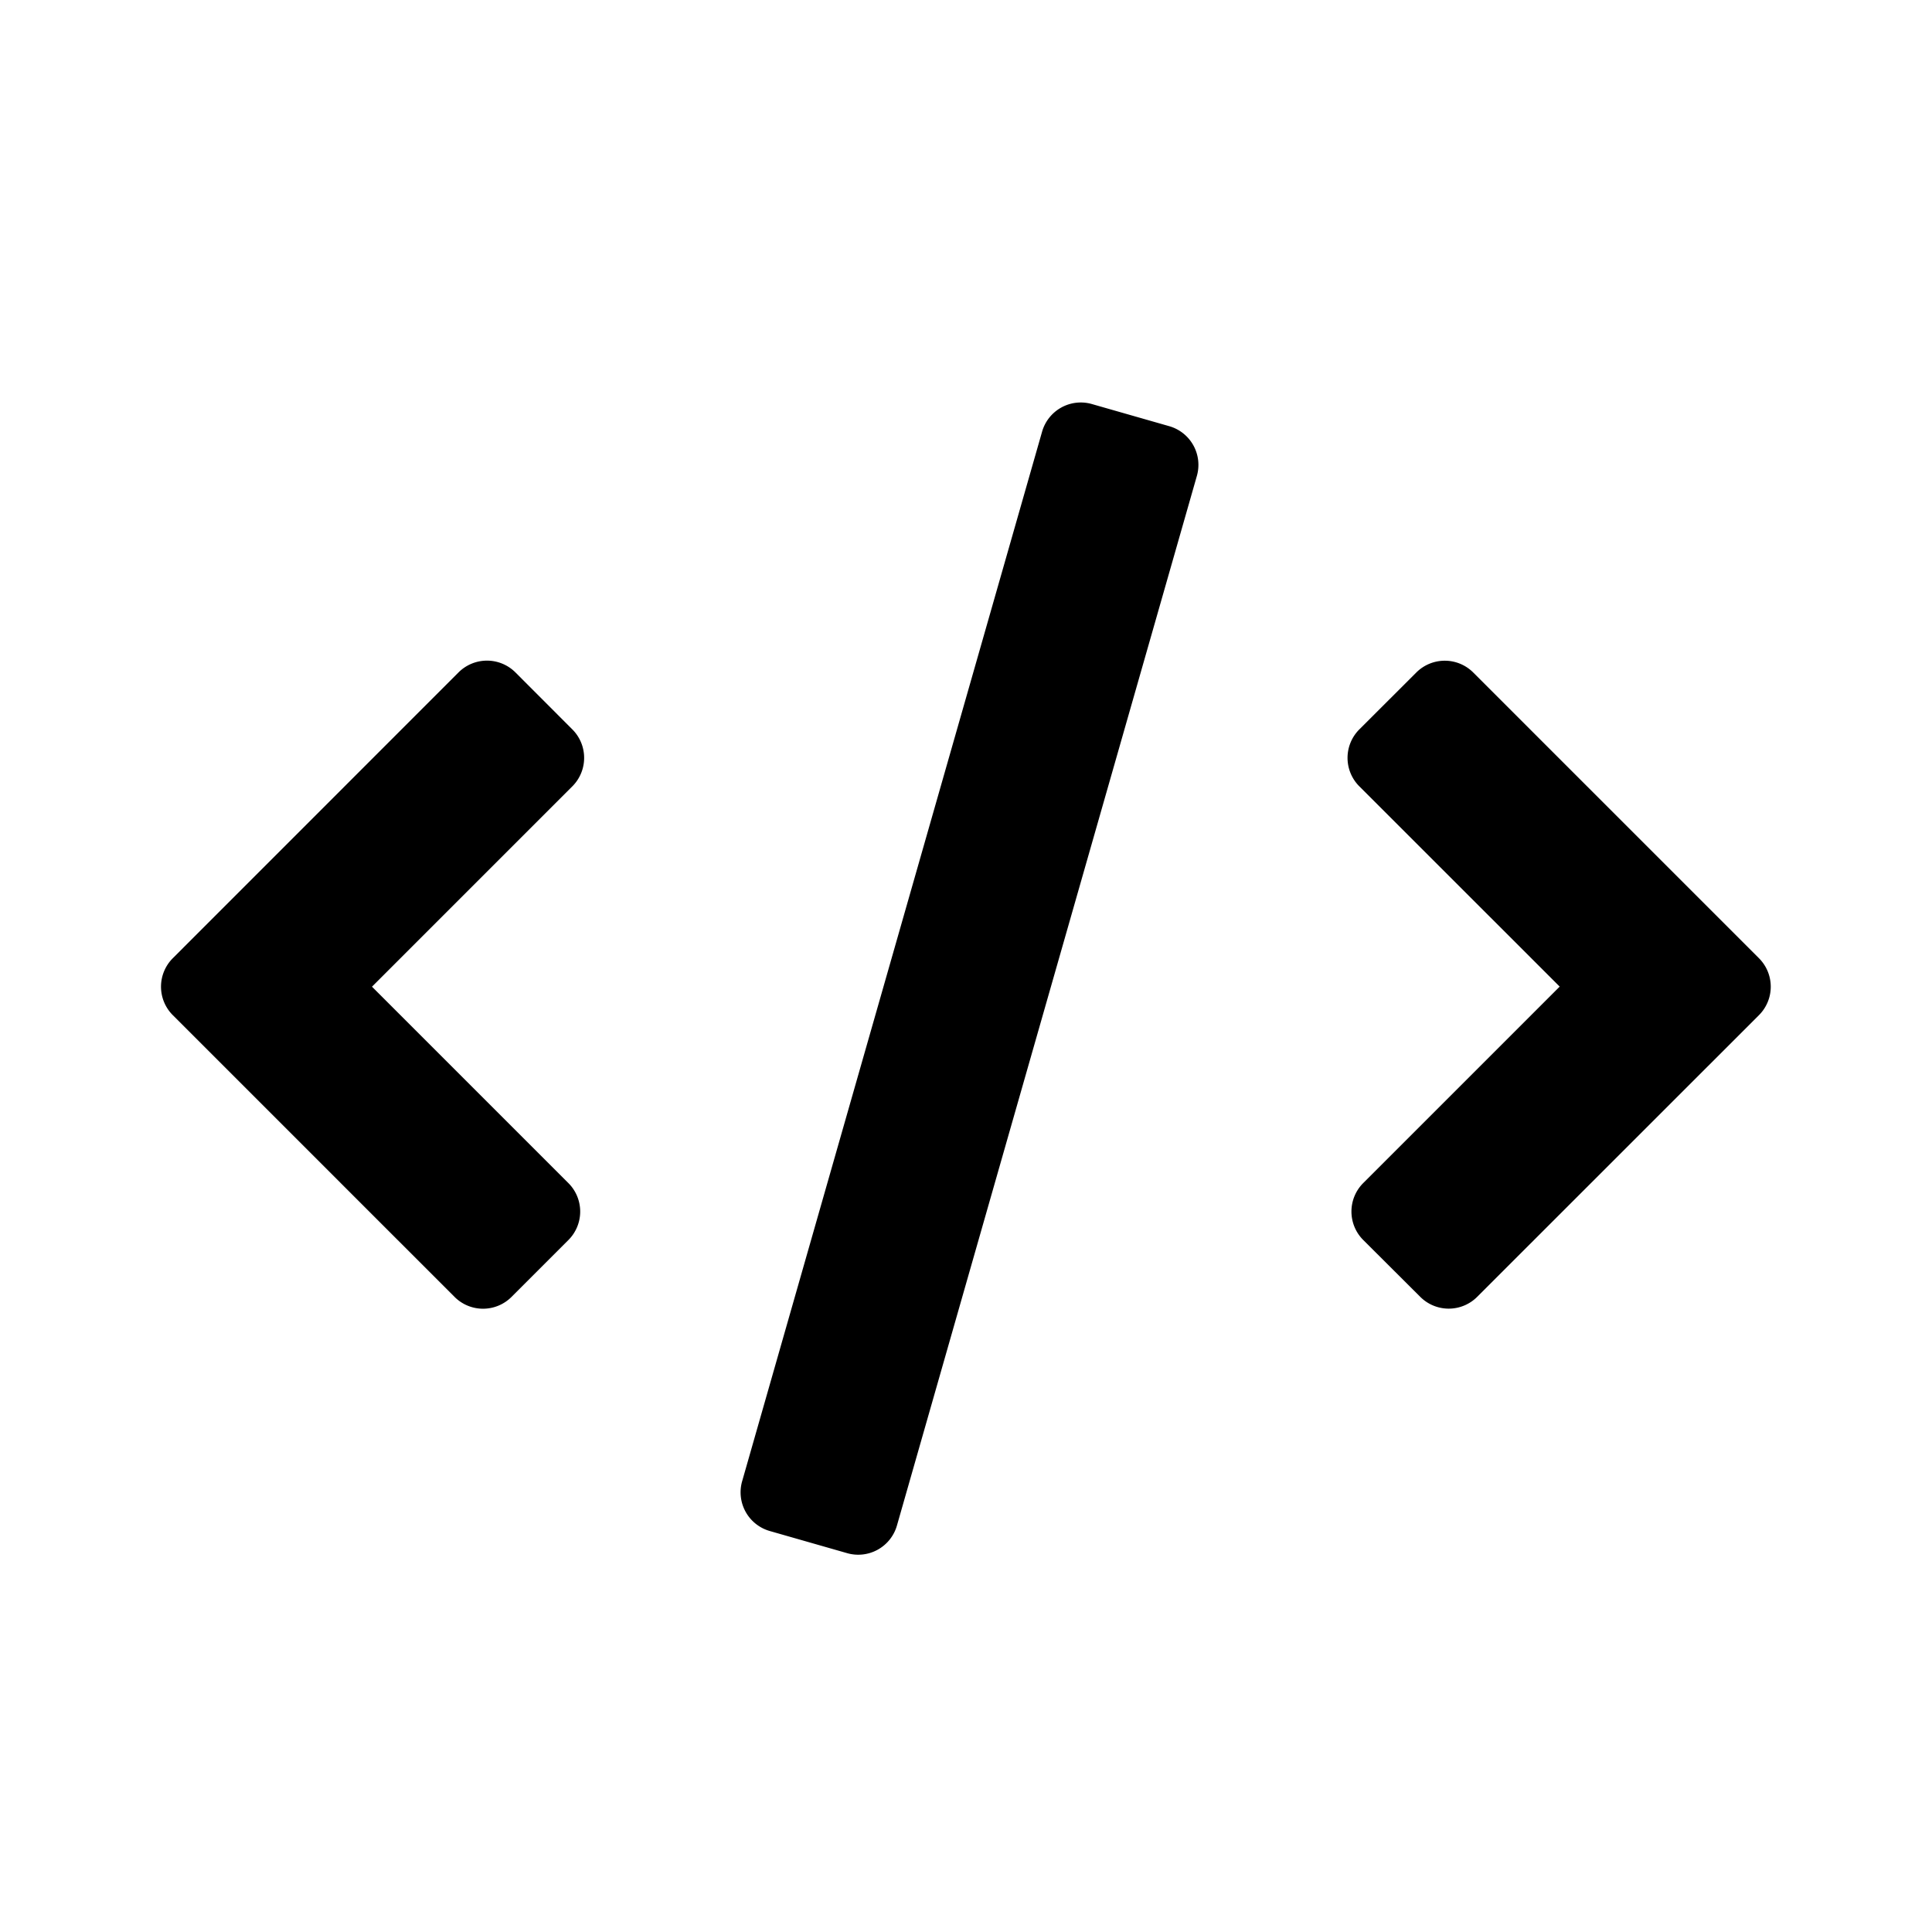 <svg xmlns="http://www.w3.org/2000/svg" width="24" height="24" class="wd-icon-code wd-icon" focusable="false" role="presentation" viewBox="0 0 24 24"><g fill-rule="evenodd" class="wd-icon-container"><path fill-rule="nonzero" d="M7.061 15.404l-.707.707a.5.5 0 0 1-.707 0l-3.5-3.5a.5.5 0 0 1 0-.708l3.549-3.55a.5.5 0 0 1 .707 0l.707.708a.5.5 0 0 1 0 .707l-2.489 2.489 2.44 2.44a.5.5 0 0 1 0 .707zm9.874 0a.5.5 0 0 1 0-.708l2.44-2.44-2.489-2.488a.5.5 0 0 1 0-.707l.708-.707a.5.5 0 0 1 .707 0l3.55 3.55a.5.5 0 0 1 0 .706l-3.501 3.5a.5.5 0 0 1-.707 0l-.708-.706zM13.563 5.019l.961.275a.5.5 0 0 1 .344.618l-3.726 13.039a.5.5 0 0 1-.618.343l-.961-.275a.5.5 0 0 1-.344-.618l3.726-13.038a.5.5 0 0 1 .618-.344z" class="wd-icon-fill"/></g></svg>